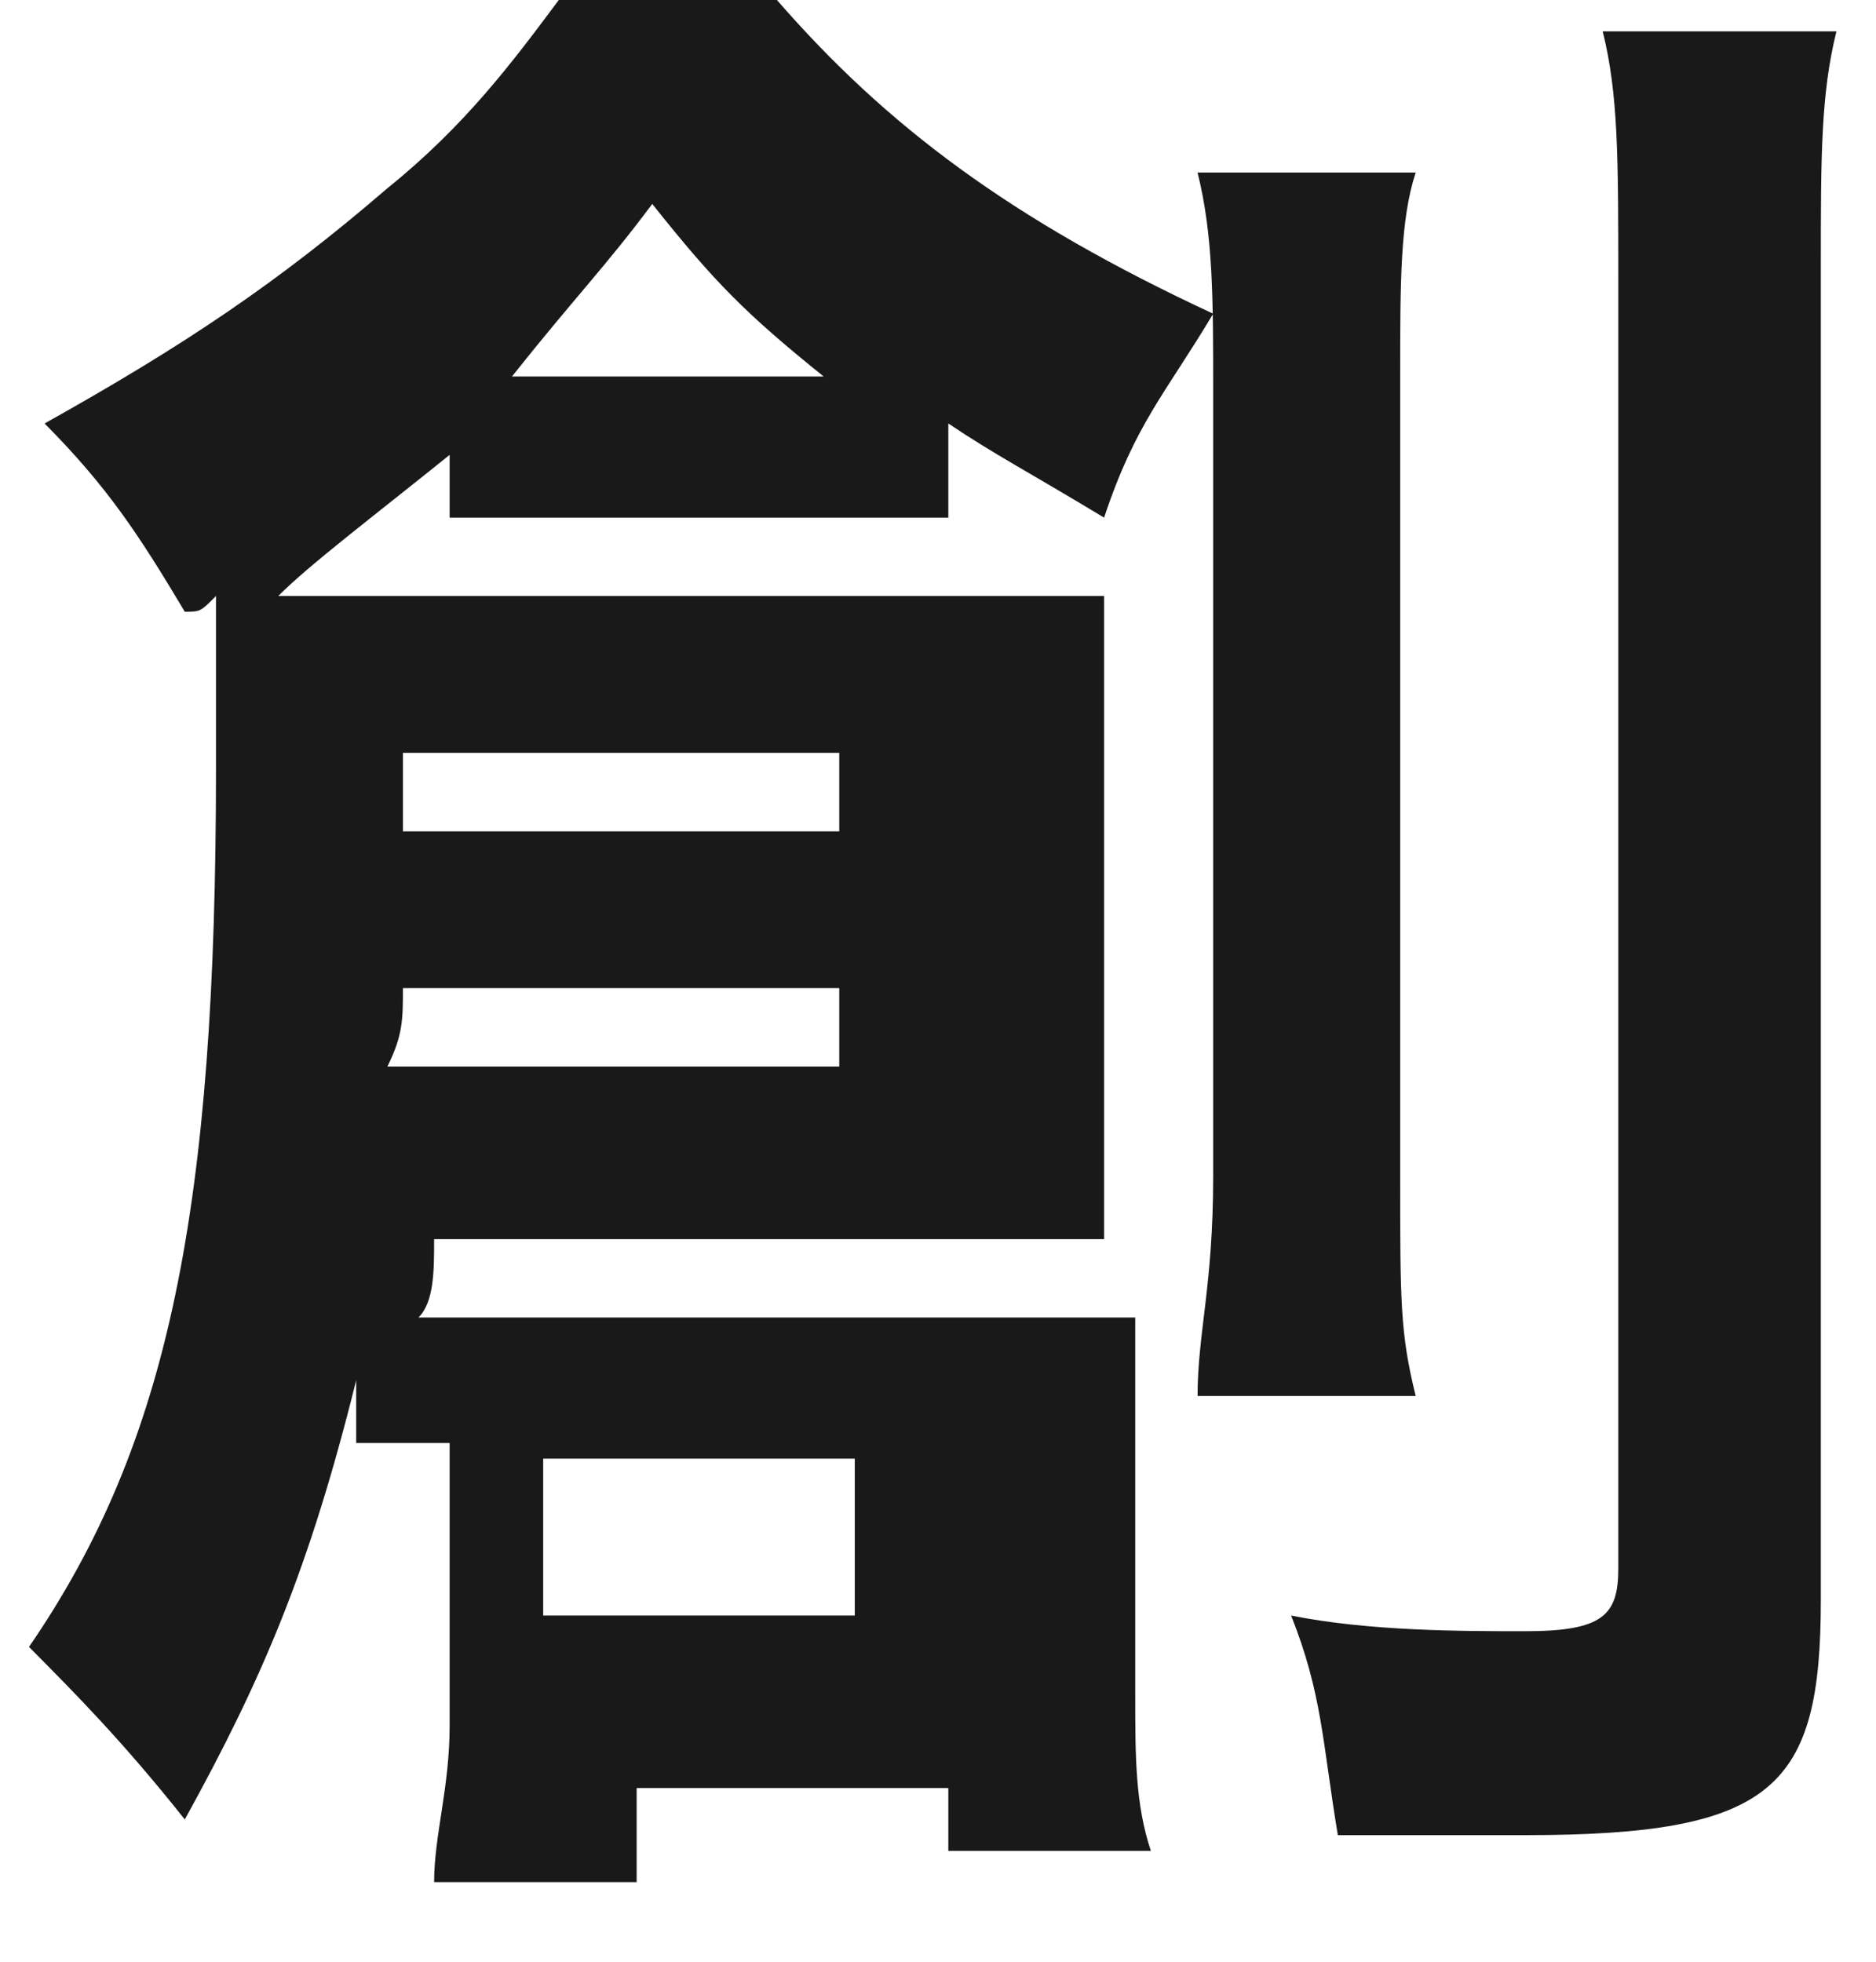 <svg width="22" height="23" viewBox="0 0 22 23" fill="none" xmlns="http://www.w3.org/2000/svg">
<path d="M4.177 16.918C4.177 16.55 4.177 16.367 4.177 16.183C3.629 18.389 3.081 19.677 2.167 21.332C1.436 20.412 0.888 19.861 0.34 19.309C1.984 16.918 2.533 14.16 2.533 9.011C2.533 8.275 2.533 7.54 2.533 6.988C2.35 7.172 2.35 7.172 2.167 7.172C1.619 6.253 1.253 5.701 0.523 4.965C2.167 4.046 3.263 3.31 4.543 2.207C5.456 1.471 6.004 0.736 6.553 0H9.111C10.39 1.471 11.852 2.575 14.227 3.678C13.679 4.598 13.313 4.965 12.948 6.069C12.034 5.517 11.669 5.333 11.121 4.965V6.069C10.755 6.069 10.39 6.069 9.842 6.069H6.553C5.822 6.069 5.639 6.069 5.273 6.069V5.333C4.36 6.069 3.629 6.62 3.263 6.988C3.994 6.988 4.36 6.988 5.273 6.988H11.121C12.034 6.988 12.4 6.988 12.948 6.988C12.948 7.54 12.948 8.091 12.948 8.827V12.689C12.948 13.608 12.948 13.976 12.948 14.528C12.217 14.528 12.034 14.528 11.303 14.528H5.091C5.091 14.896 5.091 15.263 4.908 15.447C5.273 15.447 5.456 15.447 6.187 15.447H11.669C12.4 15.447 12.765 15.447 13.313 15.447C13.313 15.999 13.313 16.367 13.313 17.102V19.861C13.313 20.596 13.313 21.148 13.496 21.7H11.121V20.964H7.466V22.067H5.091C5.091 21.516 5.273 20.964 5.273 20.228V16.918H4.177ZM4.725 11.585C4.725 11.953 4.725 12.137 4.543 12.505H9.842V11.585H4.725ZM9.842 9.747V8.827H4.725V9.747H9.842ZM9.293 4.414C9.476 4.414 9.476 4.414 9.659 4.414C8.745 3.678 8.38 3.31 7.649 2.391C7.101 3.126 6.735 3.494 6.004 4.414H6.187H9.293ZM6.37 18.941H10.024V17.102H6.37V18.941ZM16.602 2.023C16.42 2.575 16.42 3.31 16.42 4.414V13.792C16.42 15.263 16.42 15.631 16.602 16.367H14.044C14.044 15.631 14.227 15.079 14.227 13.792V4.598C14.227 3.494 14.227 2.759 14.044 2.023H16.602ZM21.536 0.368C21.353 1.104 21.353 1.839 21.353 3.126V18.757C21.353 20.964 20.805 21.516 17.881 21.516C17.333 21.516 17.333 21.516 15.689 21.516C15.506 20.412 15.506 19.861 15.141 18.941C16.054 19.125 17.151 19.125 17.881 19.125C18.795 19.125 18.978 18.941 18.978 18.389V3.31C18.978 1.839 18.978 1.104 18.795 0.368H21.536Z" fill="#191919"/>
</svg>
